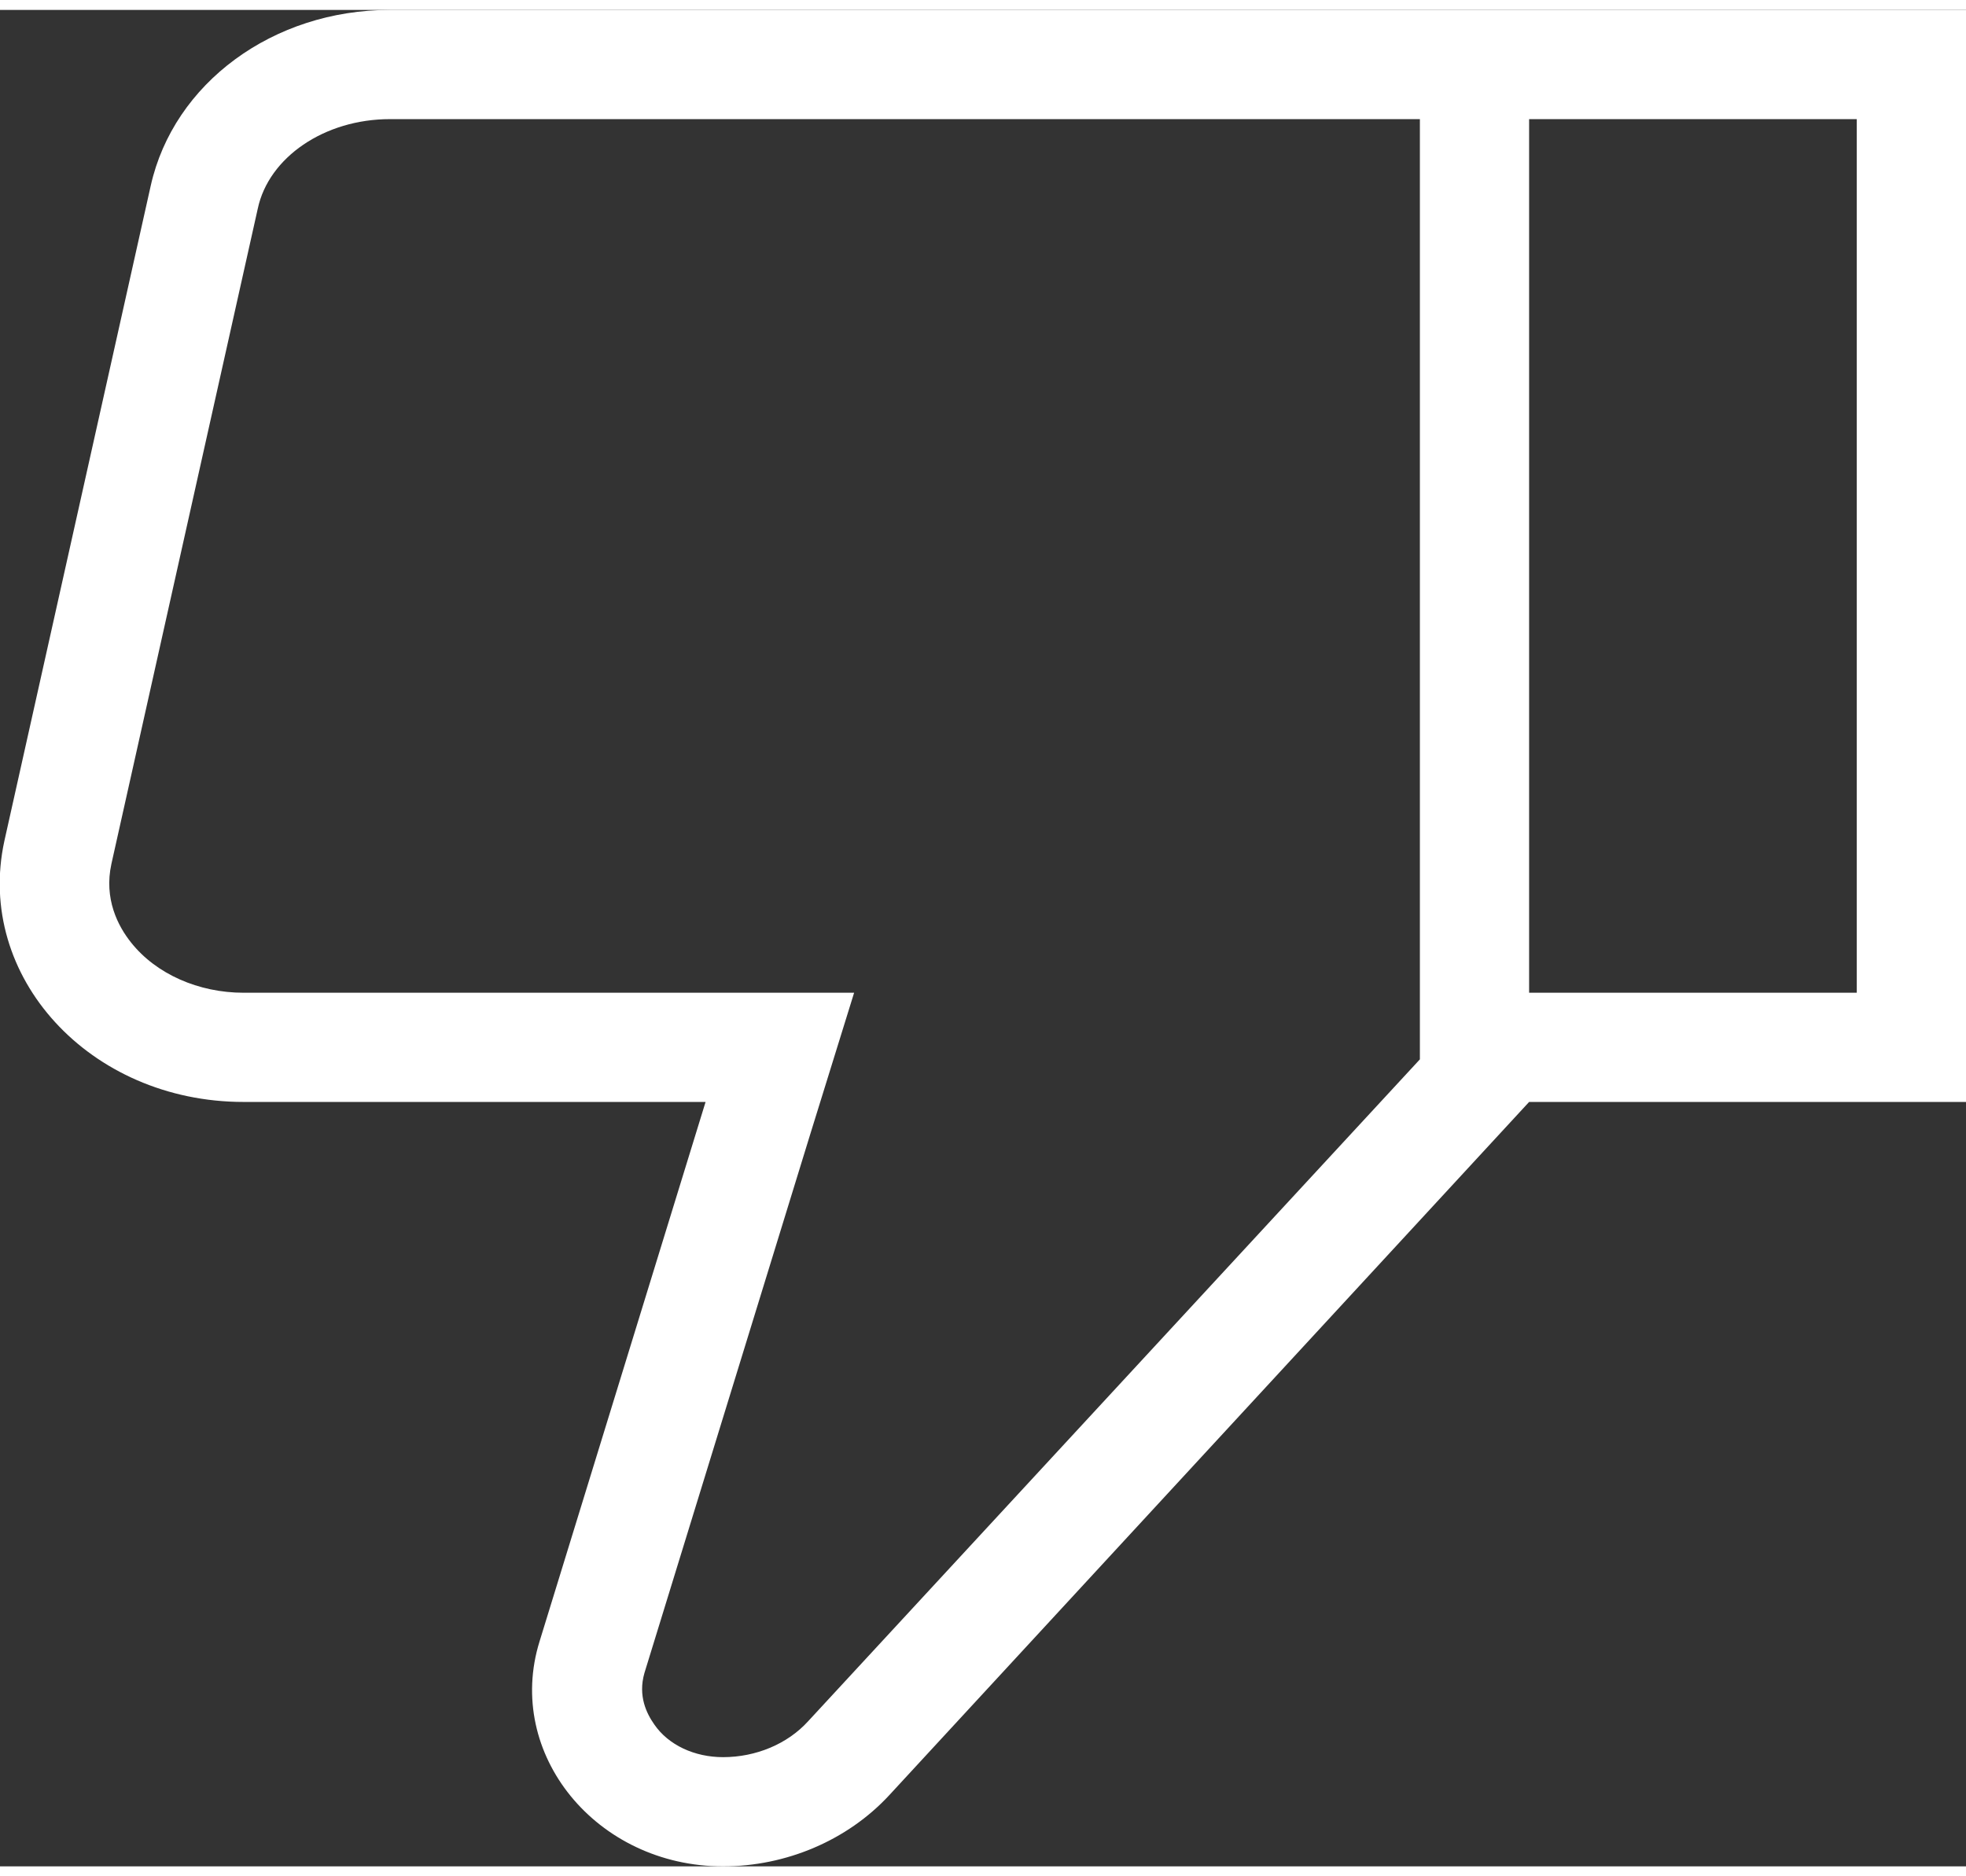 <svg width="22" height="21" viewBox="0 0 18 17" fill="none" xmlns="http://www.w3.org/2000/svg">
<rect x="0" y="0" width="18" height="17" fill="#333333" stroke="none"/>
<path d="M14 0H13H3.57C2.5 0 1.59 0.67 1.38 1.61L0.04 7.61C-0.23 8.85 0.82 10 2.23 10H6.46L4.94 14.94C4.62 15.97 5.46 17 6.62 17C7.2 17 7.76 16.76 8.14 16.35L14 10H18V0H14ZM7.4 15.67C7.21 15.88 6.92 16 6.62 16C6.36 16 6.12 15.89 5.99 15.7C5.92 15.6 5.84 15.44 5.9 15.23L7.42 10.29L7.82 9H6.46H2.23C1.82 9 1.43 8.83 1.2 8.54C1.08 8.39 0.95 8.14 1.02 7.82L2.36 1.82C2.46 1.35 2.97 1 3.57 1H13V9.61L7.4 15.67ZM17 9H14V1H17V9Z" fill="white"/>
</svg>
